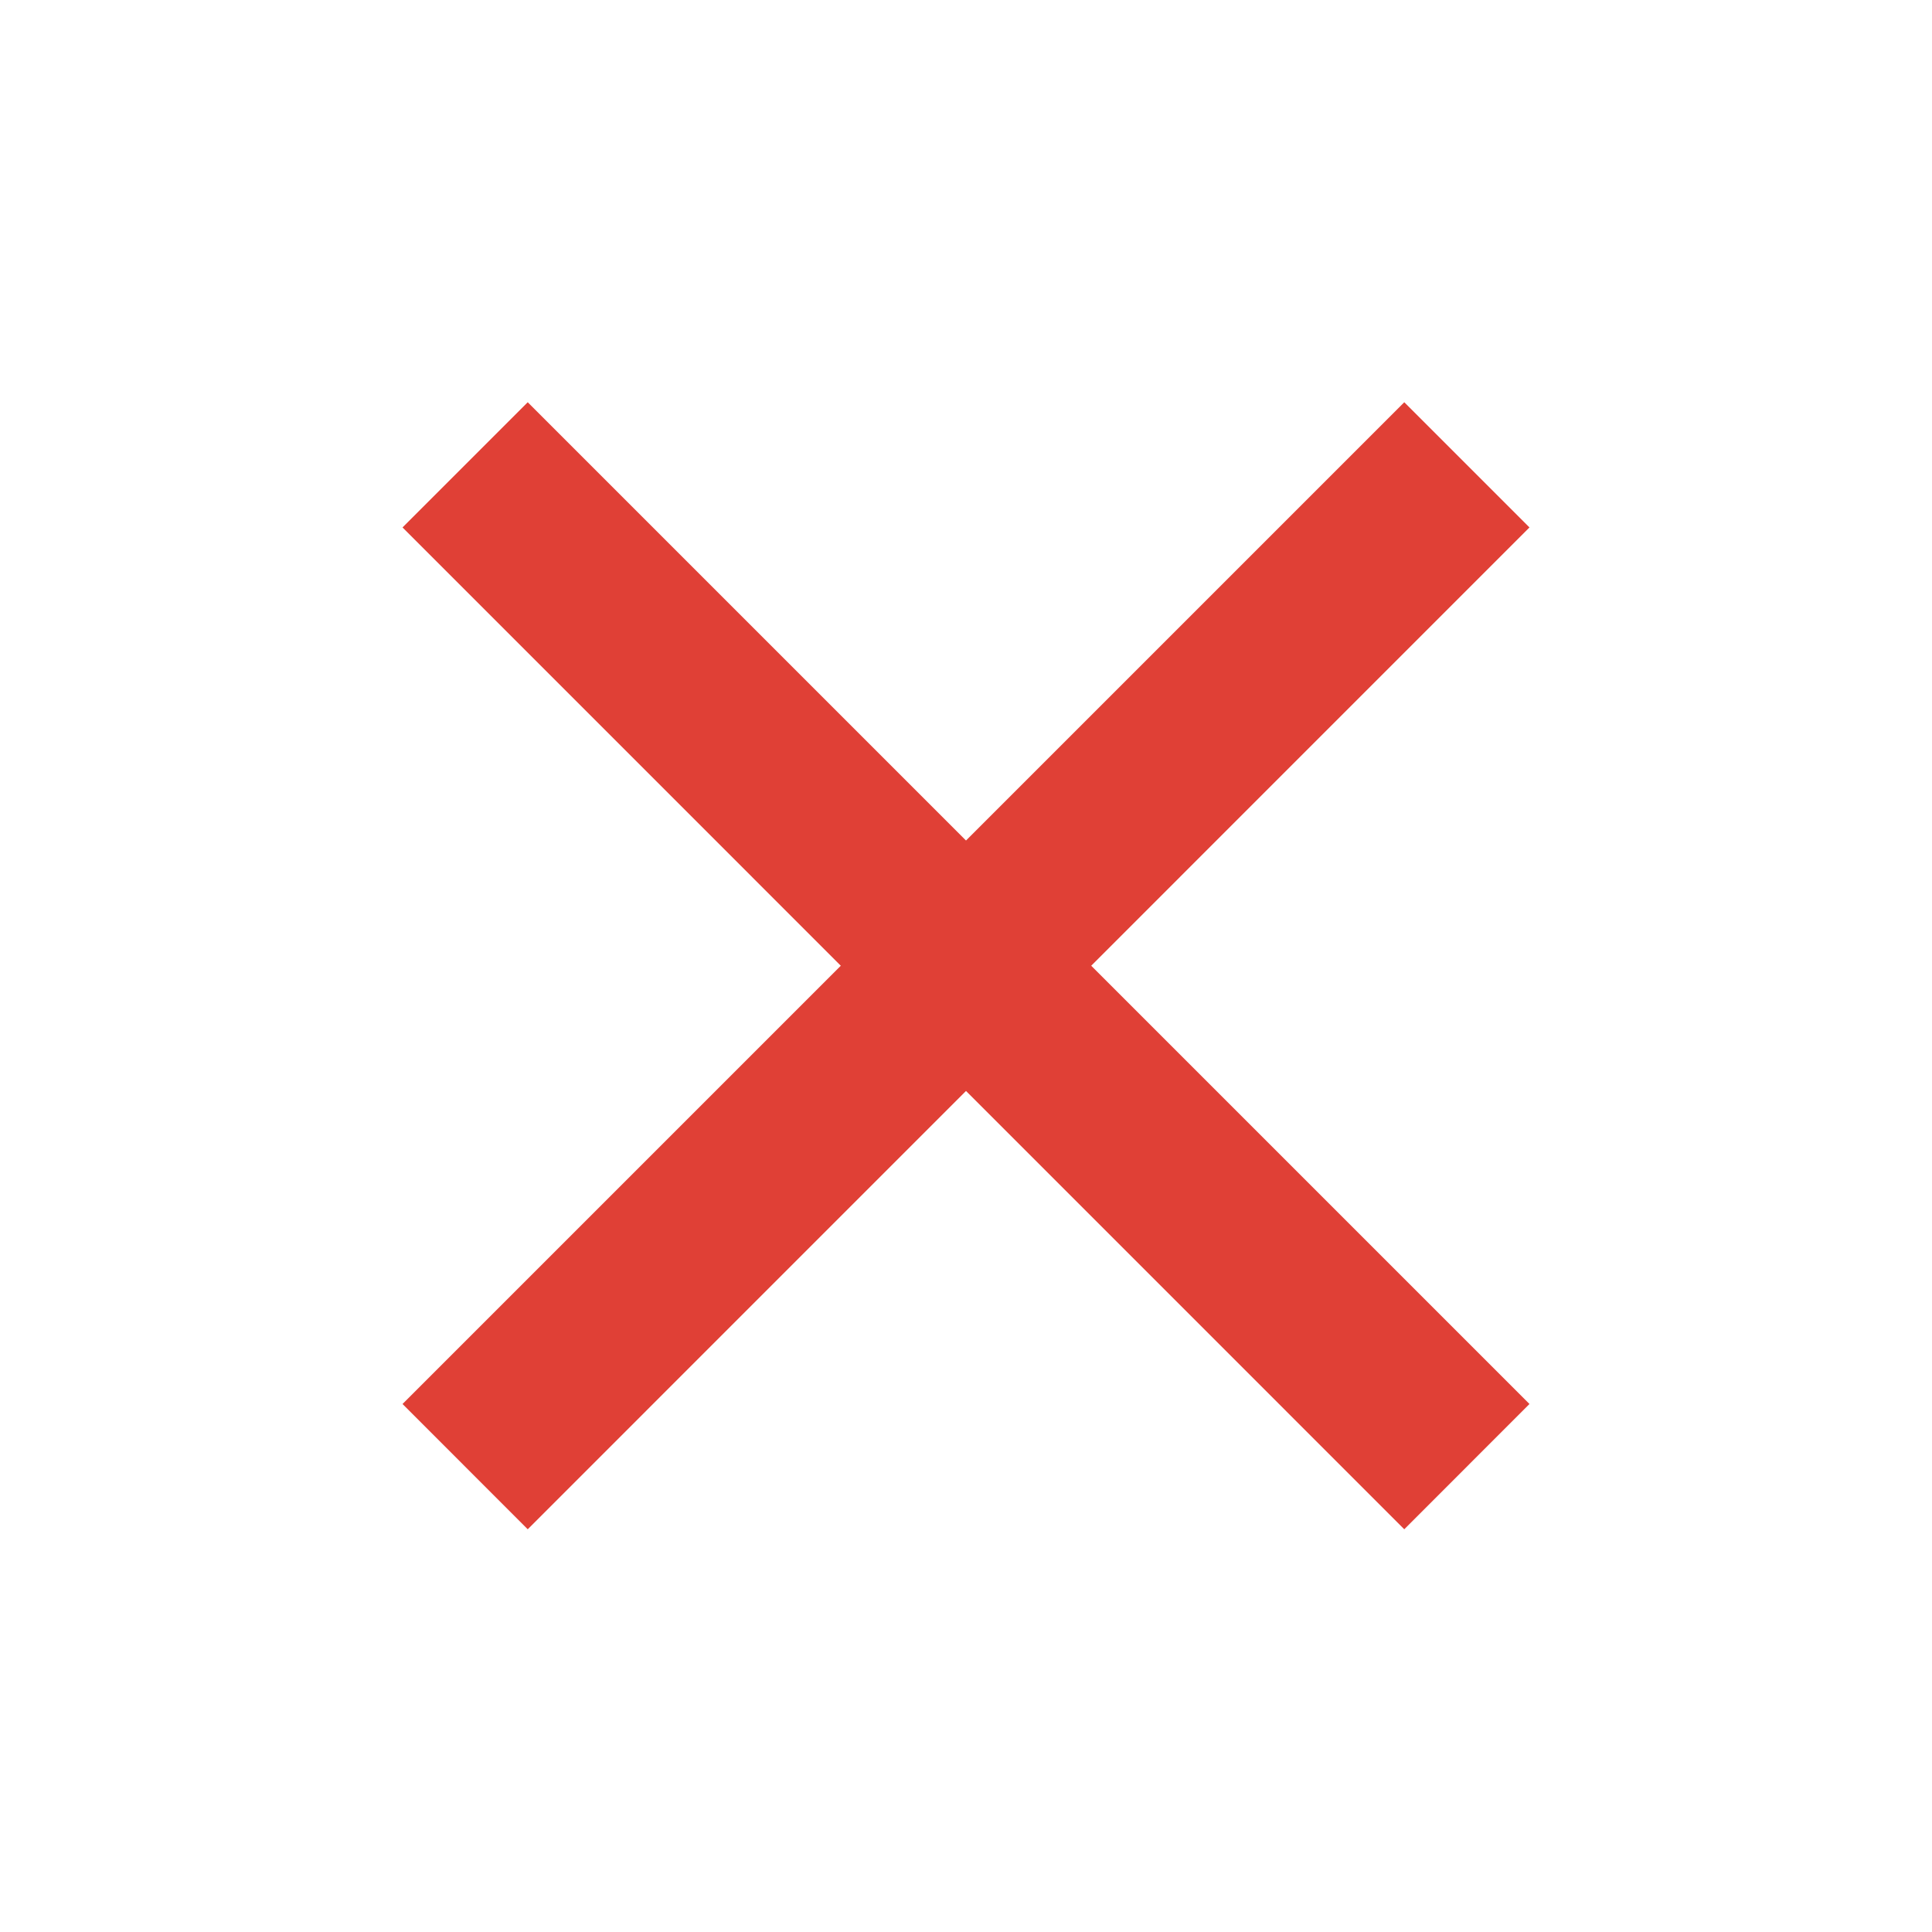 <svg width="20" height="20" viewBox="0 0 20 20" fill="none" xmlns="http://www.w3.org/2000/svg">
<path d="M14.537 4.164L15.833 5.46L5.463 15.831L4.167 14.534L14.537 4.164Z" fill="#E04036"/>
<path d="M15.833 14.534L14.537 15.831L4.167 5.46L5.463 4.164L15.833 14.534Z" fill="#E04036"/>
</svg>
